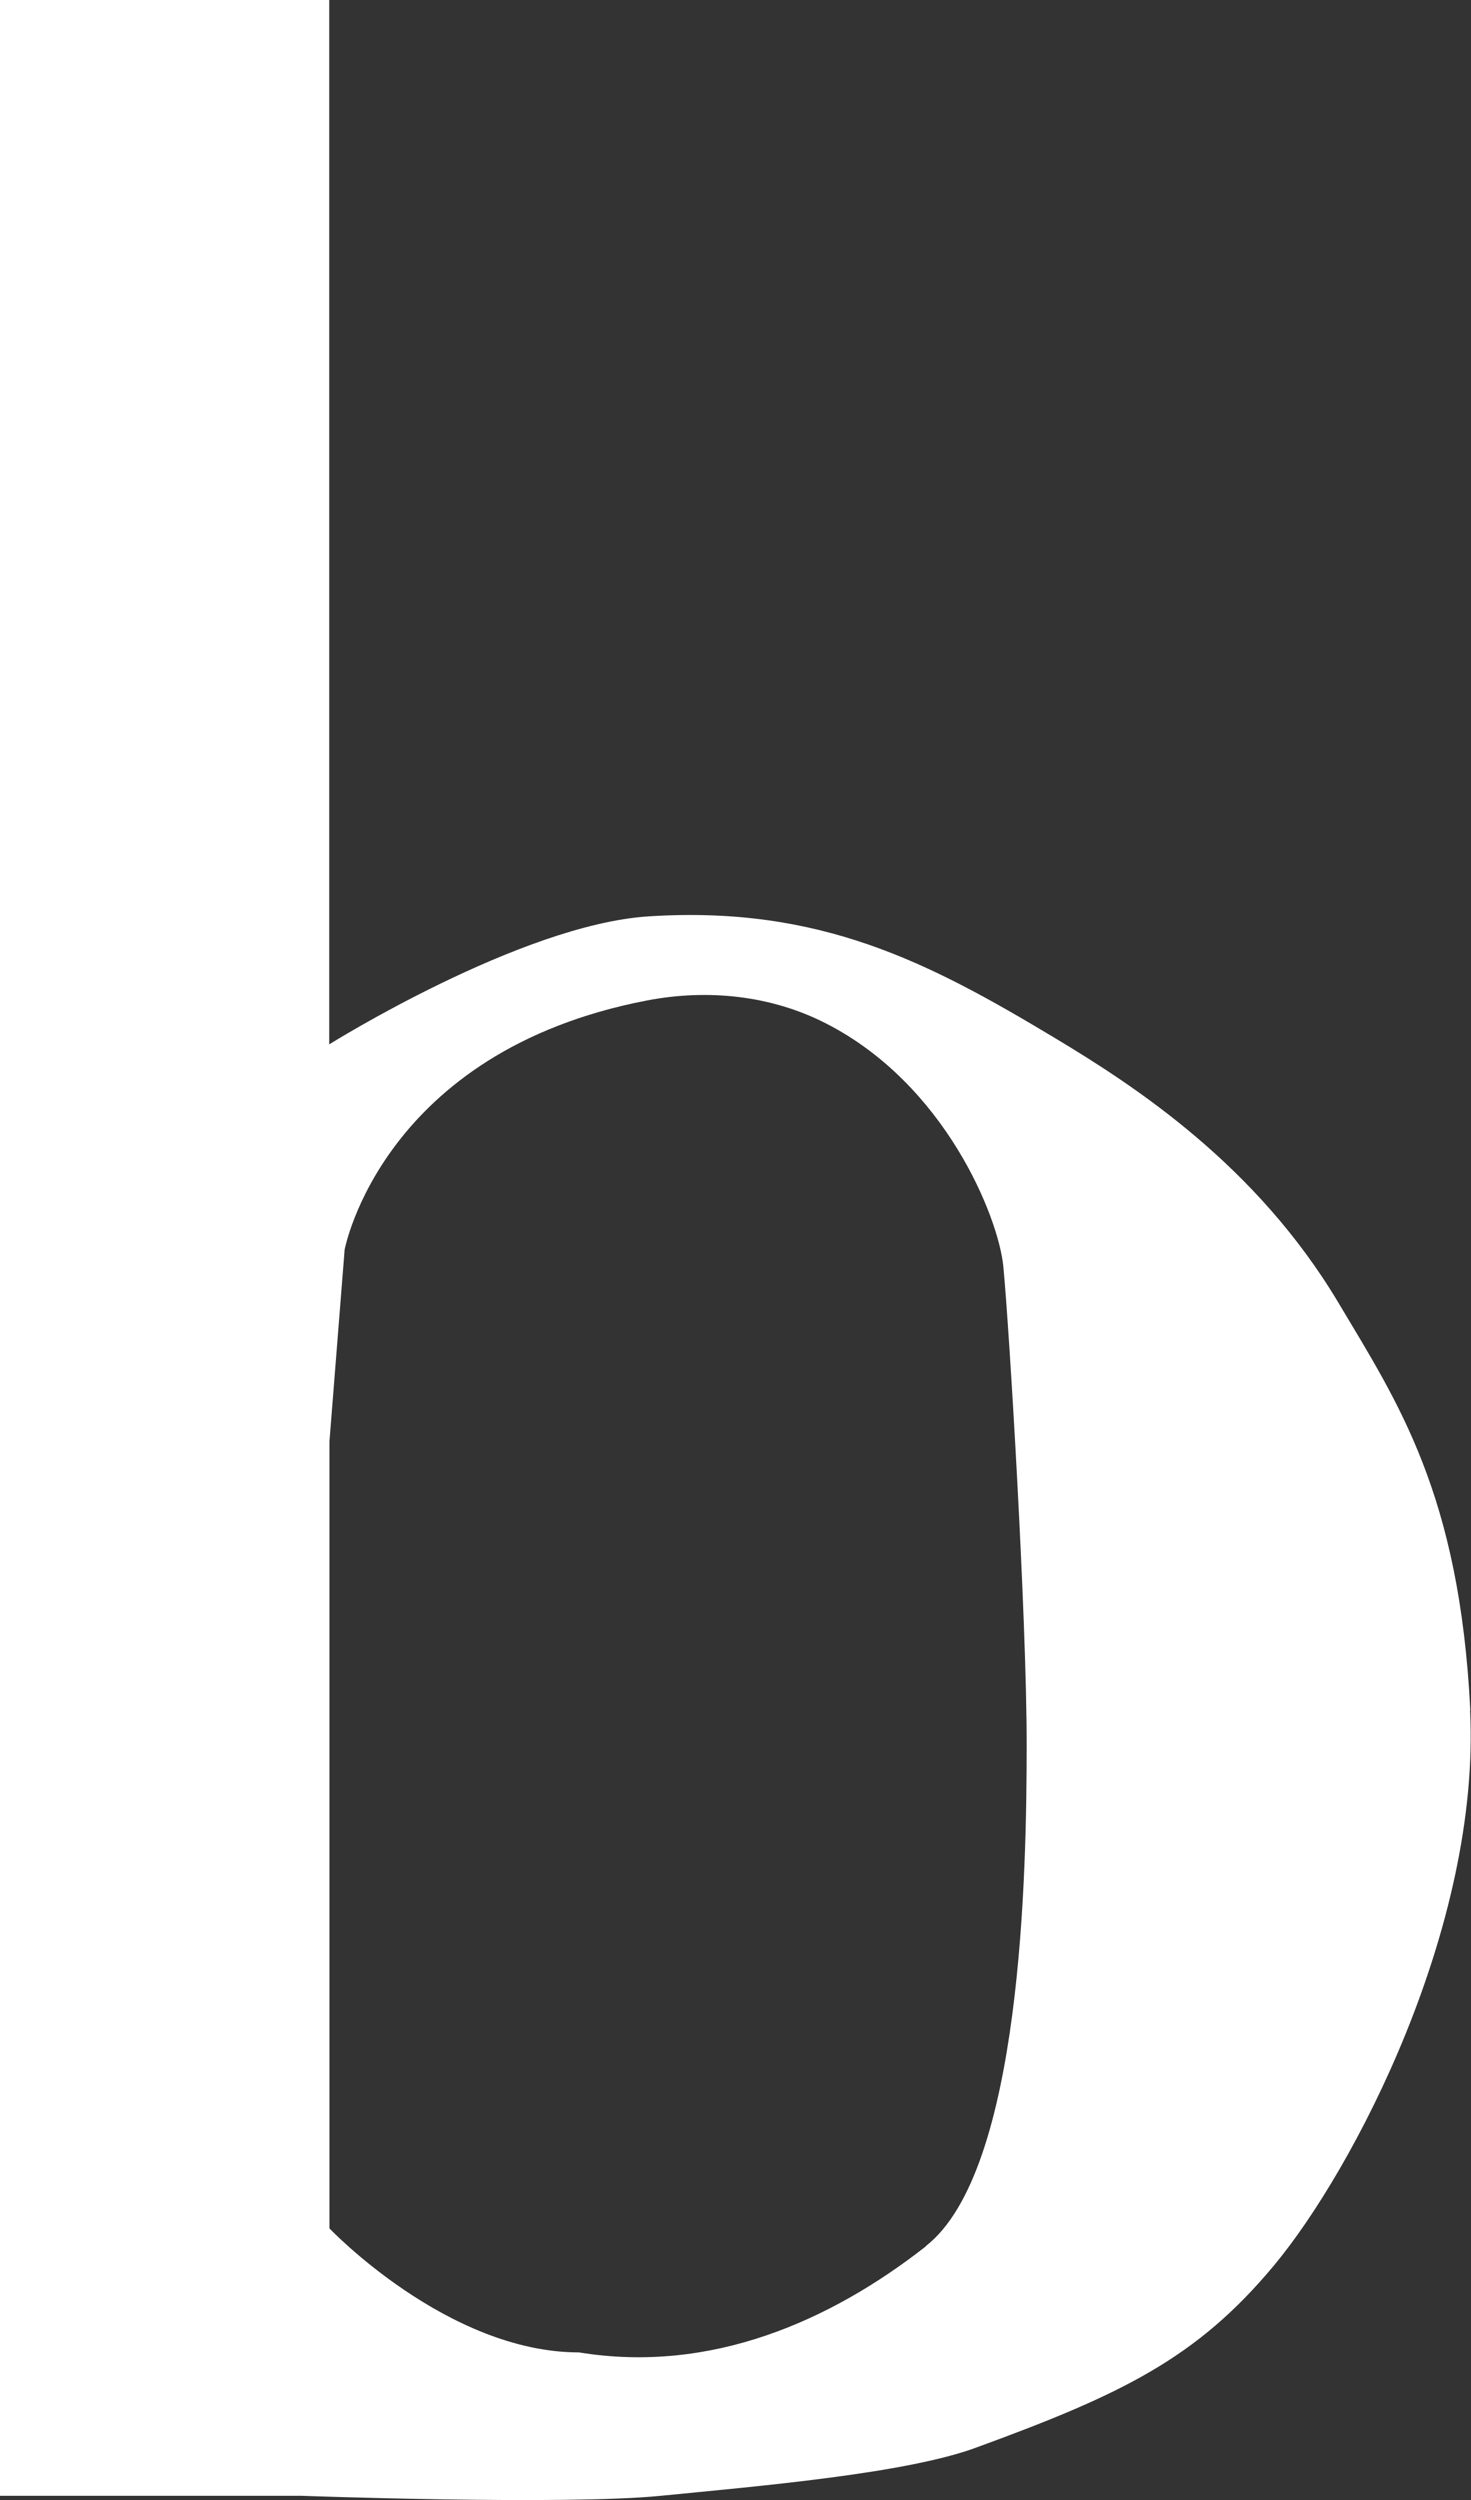<?xml version="1.0" encoding="UTF-8"?>
<svg id="Layer_2" data-name="Layer 2" xmlns="http://www.w3.org/2000/svg" viewBox="0 0 63 107.05">
  <rect x="0" y="0" width="63" height="107.05" fill="#333333" stroke="none"/>
  <defs>
    <style>
      .cls-1 {
        fill: #fff;
        stroke-width: 0px;
      }
    </style>
  </defs>
  <g id="artboard_18" data-name="artboard 18">
    <path class="cls-1" d="m62.97,73.23c-.46-9.26-3.1-13.17-5.65-17.45-3.51-5.88-8.67-9.25-12.17-11.35-5.35-3.21-10.03-5.67-17.39-5.19-5.48.36-13.66,5.48-13.66,5.48V0H0v106.87h12.92s11.25.41,15.38,0c4.13-.41,10.54-.95,13.55-2.08,6.21-2.27,9.41-3.82,12.7-7.77,3.43-4.11,8.87-14.53,8.41-23.79Zm-23.32,22.96c-4.1,3.21-9.22,5.46-14.85,4.54-5.64,0-10.69-5.31-10.69-5.31v-33.7l.65-8.21s1.59-8.49,12.95-10.67c2.6-.5,5.31-.22,7.66.98,5.12,2.61,7.39,8.3,7.6,10.4.26,2.71,1,15,1,20.47s-.21,18.27-4.31,21.48Z"/>
  </g>
</svg>